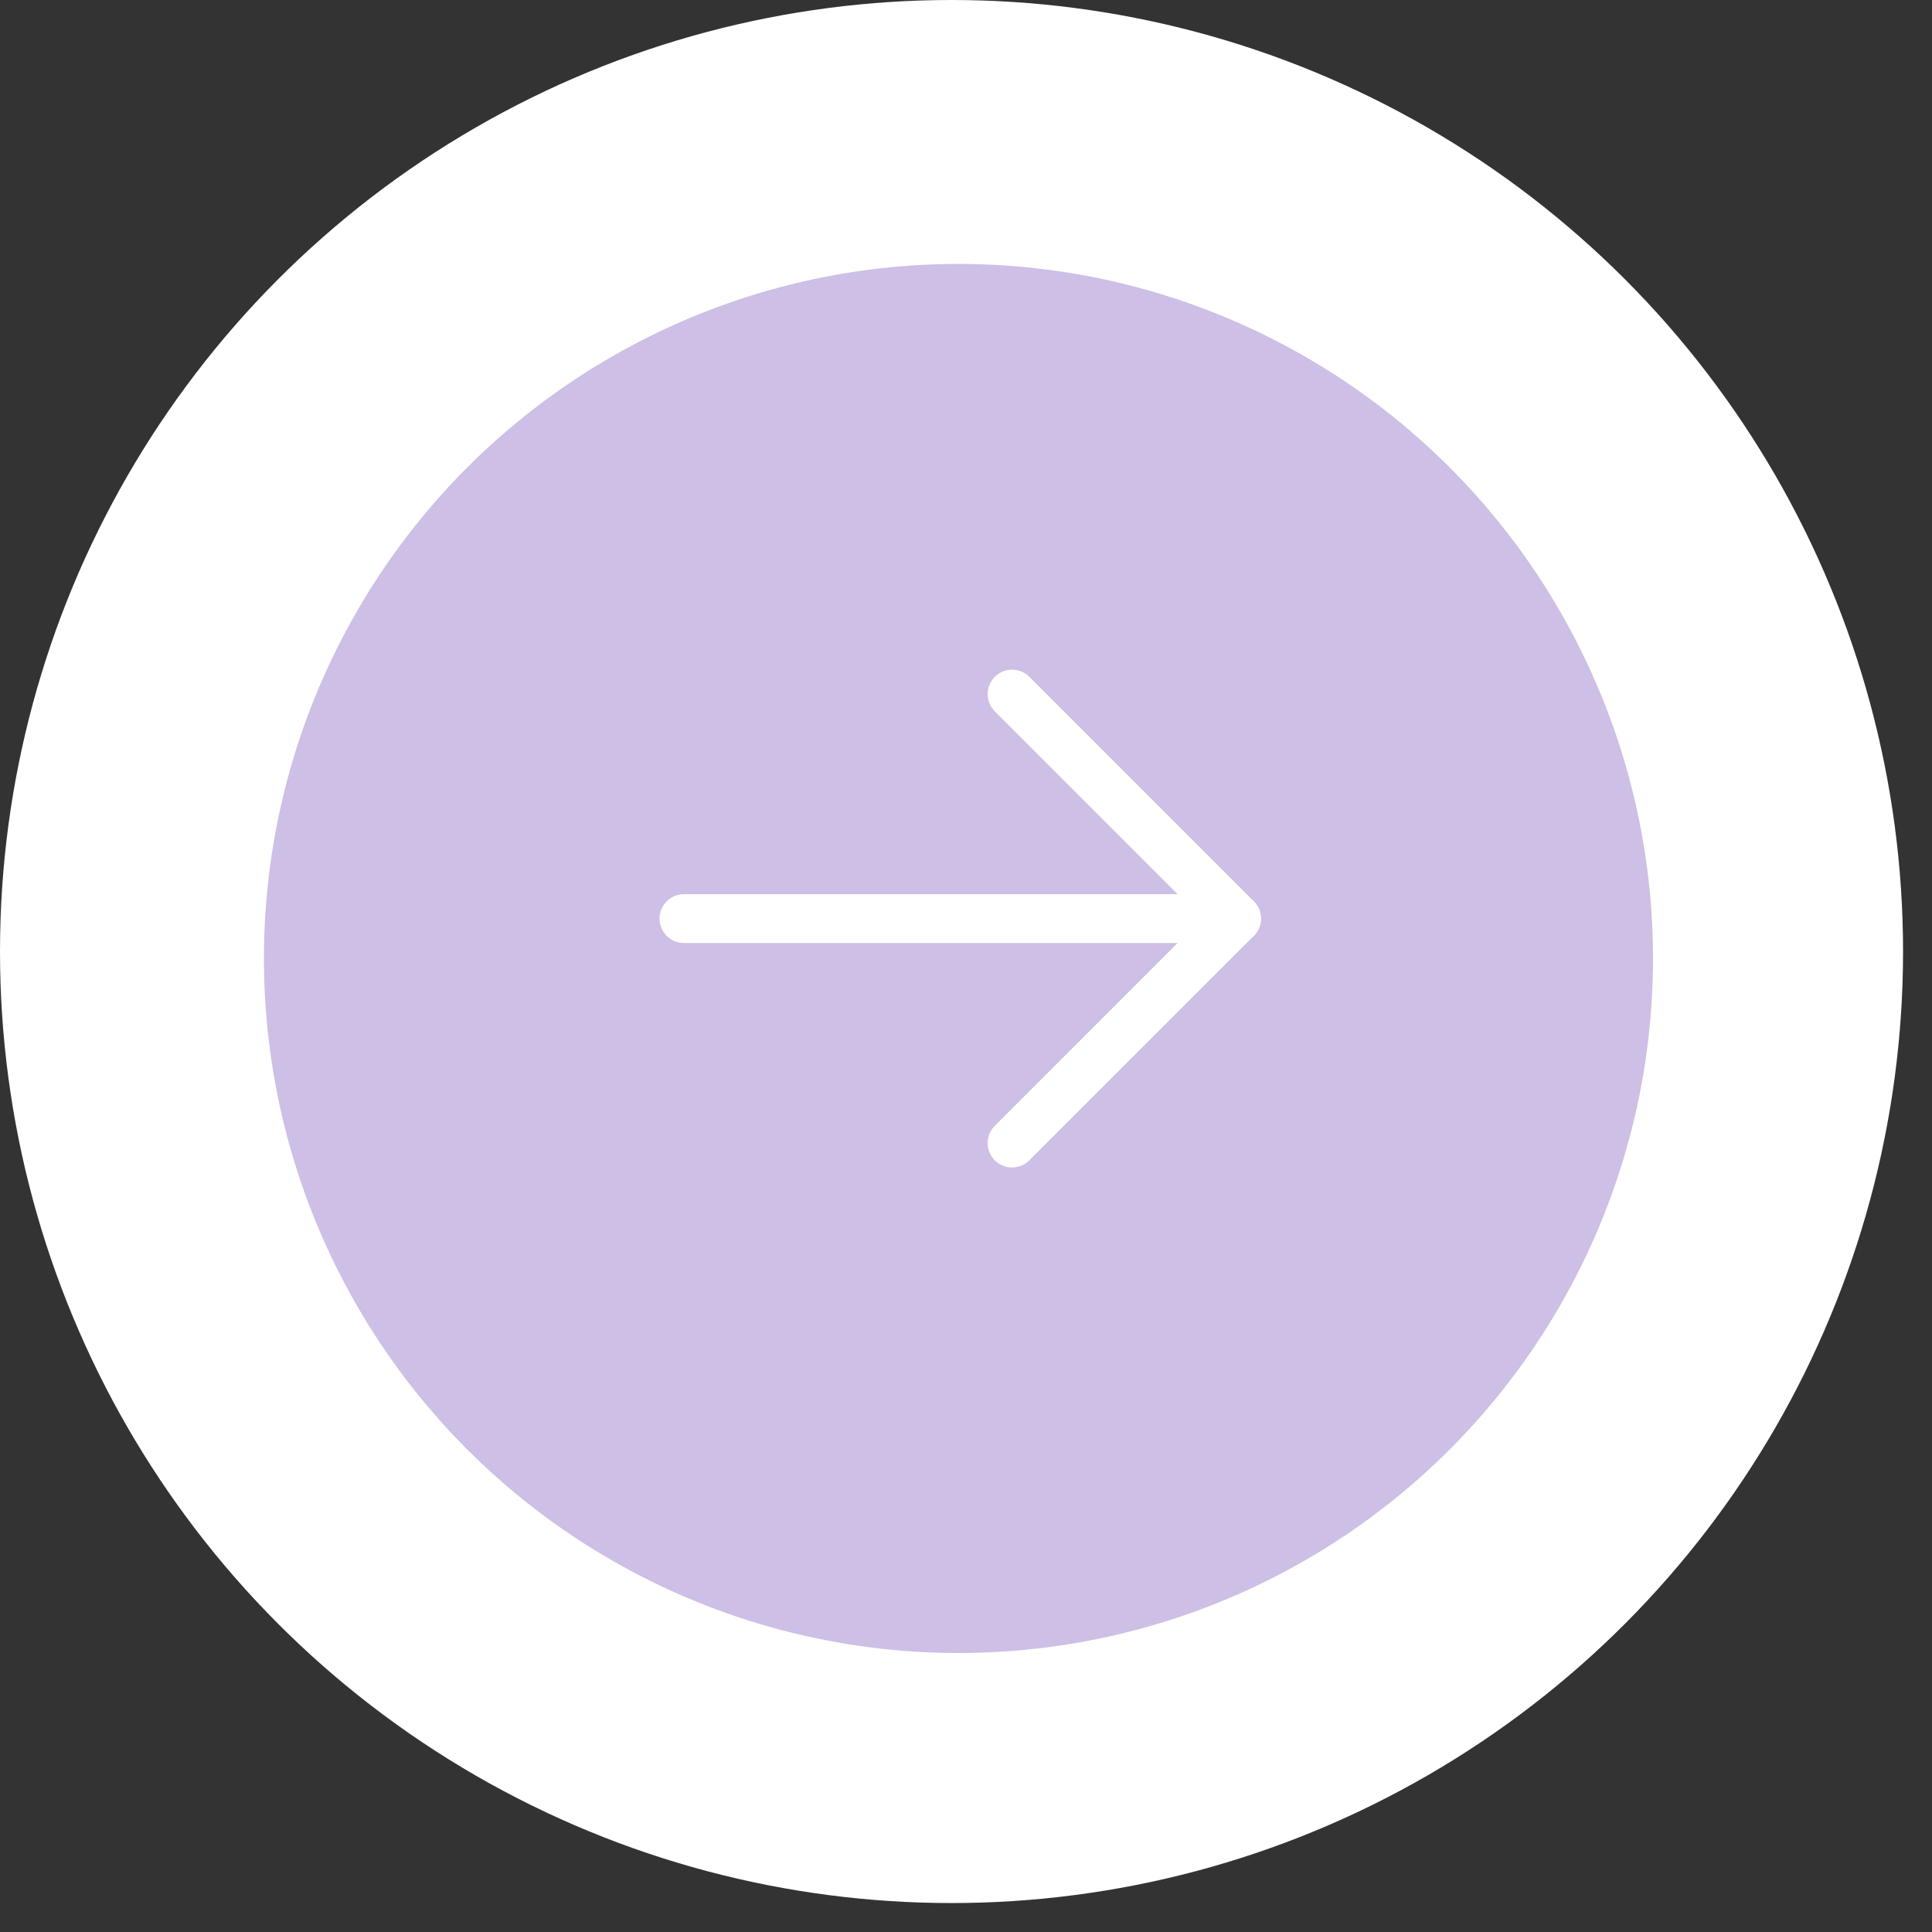 <svg width="59" height="59" viewBox="0 0 59 59" fill="none" xmlns="http://www.w3.org/2000/svg">
<rect x="0" y="0" width="59" height="59" fill="#333333" stroke="none"/>
<circle cx="29.058" cy="29.058" r="29.058" fill="white"/>
<circle cx="29.27" cy="29.27" r="21.21" fill="#CDBFE5"/>
<path d="M20.887 28.052H37.762" stroke="white" stroke-width="1.492" stroke-linecap="round" stroke-linejoin="round"/>
<path d="M30.907 21.196L37.762 28.052L30.907 34.907" stroke="white" stroke-width="1.492" stroke-linecap="round" stroke-linejoin="round"/>
</svg>
